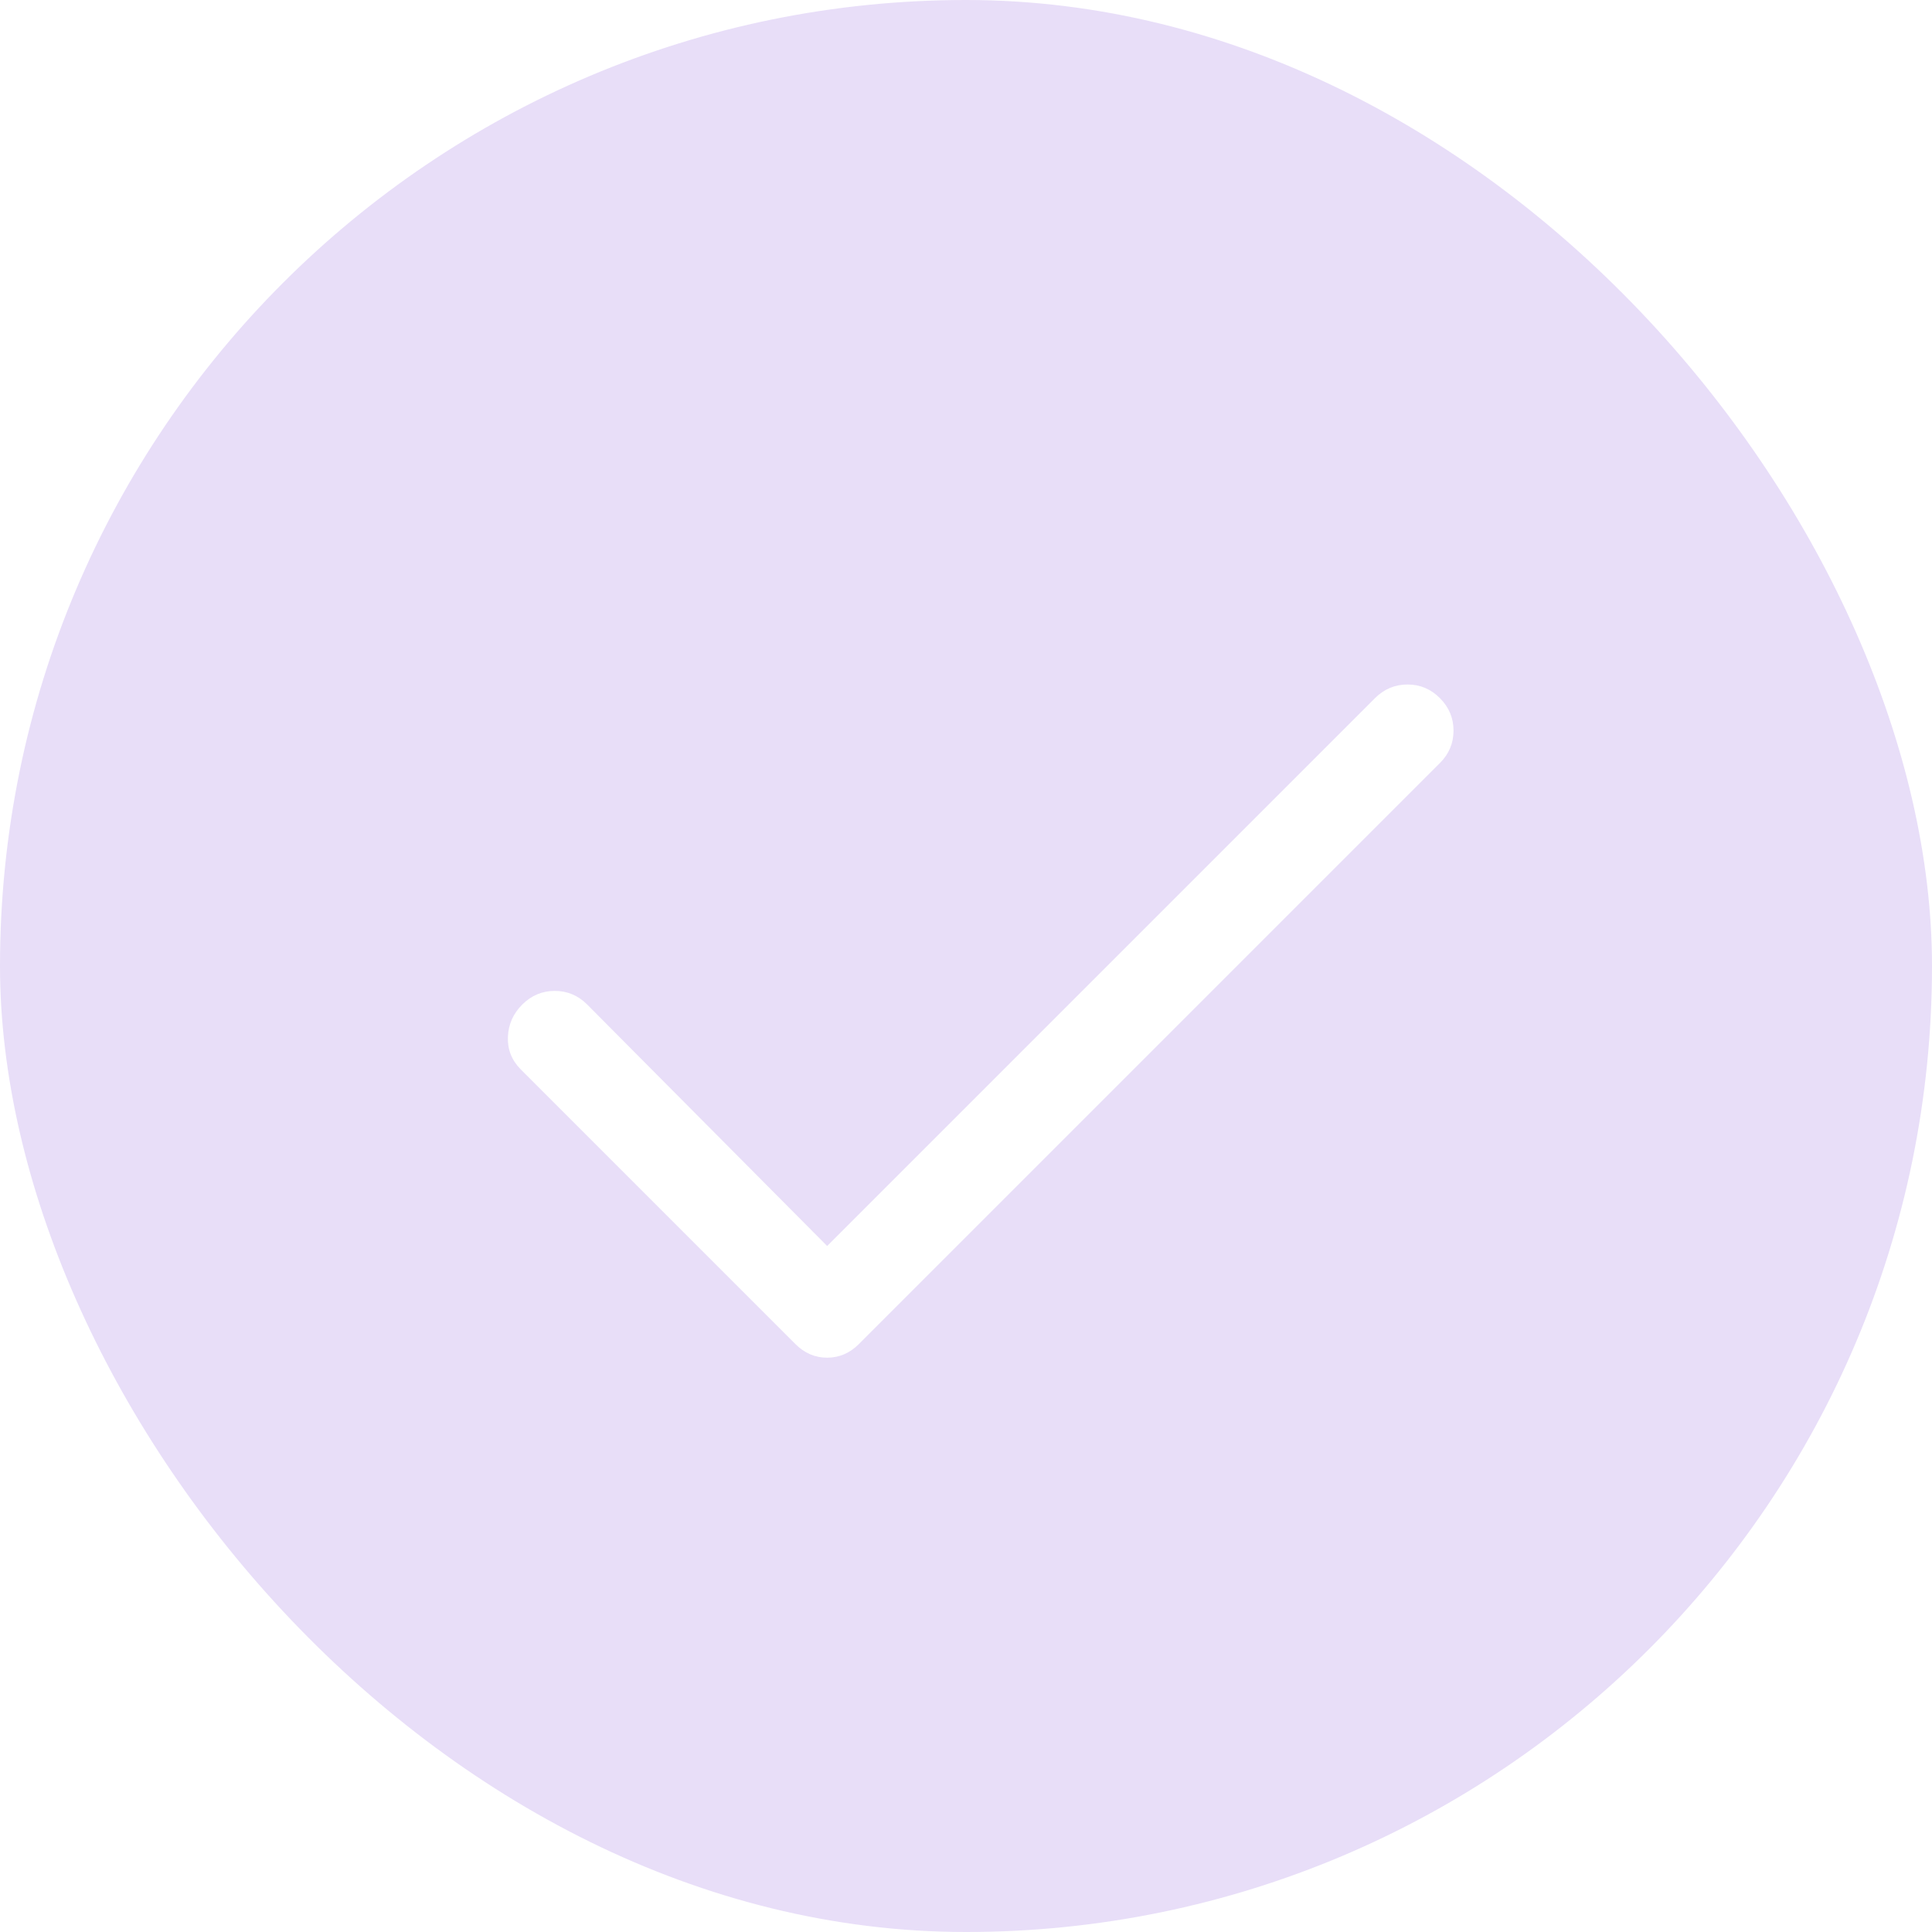 <svg width="512" height="512" viewBox="0 0 512 512" fill="none" xmlns="http://www.w3.org/2000/svg">
<rect width="512" height="512" rx="256" fill="#E8DEF8"/>
<g filter="url(#filter0_d_320_156)">
<mask id="mask0_320_156" style="mask-type:alpha" maskUnits="userSpaceOnUse" x="64" y="64" width="384" height="384">
<rect x="64" y="64" width="384" height="384" fill="#D9D9D9"/>
</mask>
<g mask="url(#mask0_320_156)">
<path d="M215.2 315.2L360.4 170C362.818 167.6 365.689 166.4 369.013 166.4C372.338 166.4 375.2 167.607 377.6 170.021C380 172.435 381.2 175.302 381.2 178.621C381.2 181.94 380 184.8 377.6 187.2L223.6 341.2C221.2 343.6 218.4 344.8 215.2 344.8C212 344.8 209.2 343.6 206.8 341.2L134 268.4C131.6 265.982 130.467 263.111 130.6 259.787C130.733 256.462 132.007 253.6 134.421 251.2C136.835 248.8 139.702 247.6 143.021 247.6C146.34 247.6 149.2 248.8 151.6 251.2L215.2 315.2Z" fill="white"/>
</g>
</g>
<defs>
<filter id="filter0_d_320_156" x="122.589" y="166.4" width="274.611" height="205.4" filterUnits="userSpaceOnUse" color-interpolation-filters="sRGB">
<feFlood flood-opacity="0" result="BackgroundImageFix"/>
<feColorMatrix in="SourceAlpha" type="matrix" values="0 0 0 0 0 0 0 0 0 0 0 0 0 0 0 0 0 0 127 0" result="hardAlpha"/>
<feOffset dx="4" dy="15"/>
<feGaussianBlur stdDeviation="6"/>
<feComposite in2="hardAlpha" operator="out"/>
<feColorMatrix type="matrix" values="0 0 0 0 0 0 0 0 0 0 0 0 0 0 0 0 0 0 0.4 0"/>
<feBlend mode="normal" in2="BackgroundImageFix" result="effect1_dropShadow_320_156"/>
<feBlend mode="normal" in="SourceGraphic" in2="effect1_dropShadow_320_156" result="shape"/>
</filter>
</defs>
</svg>
